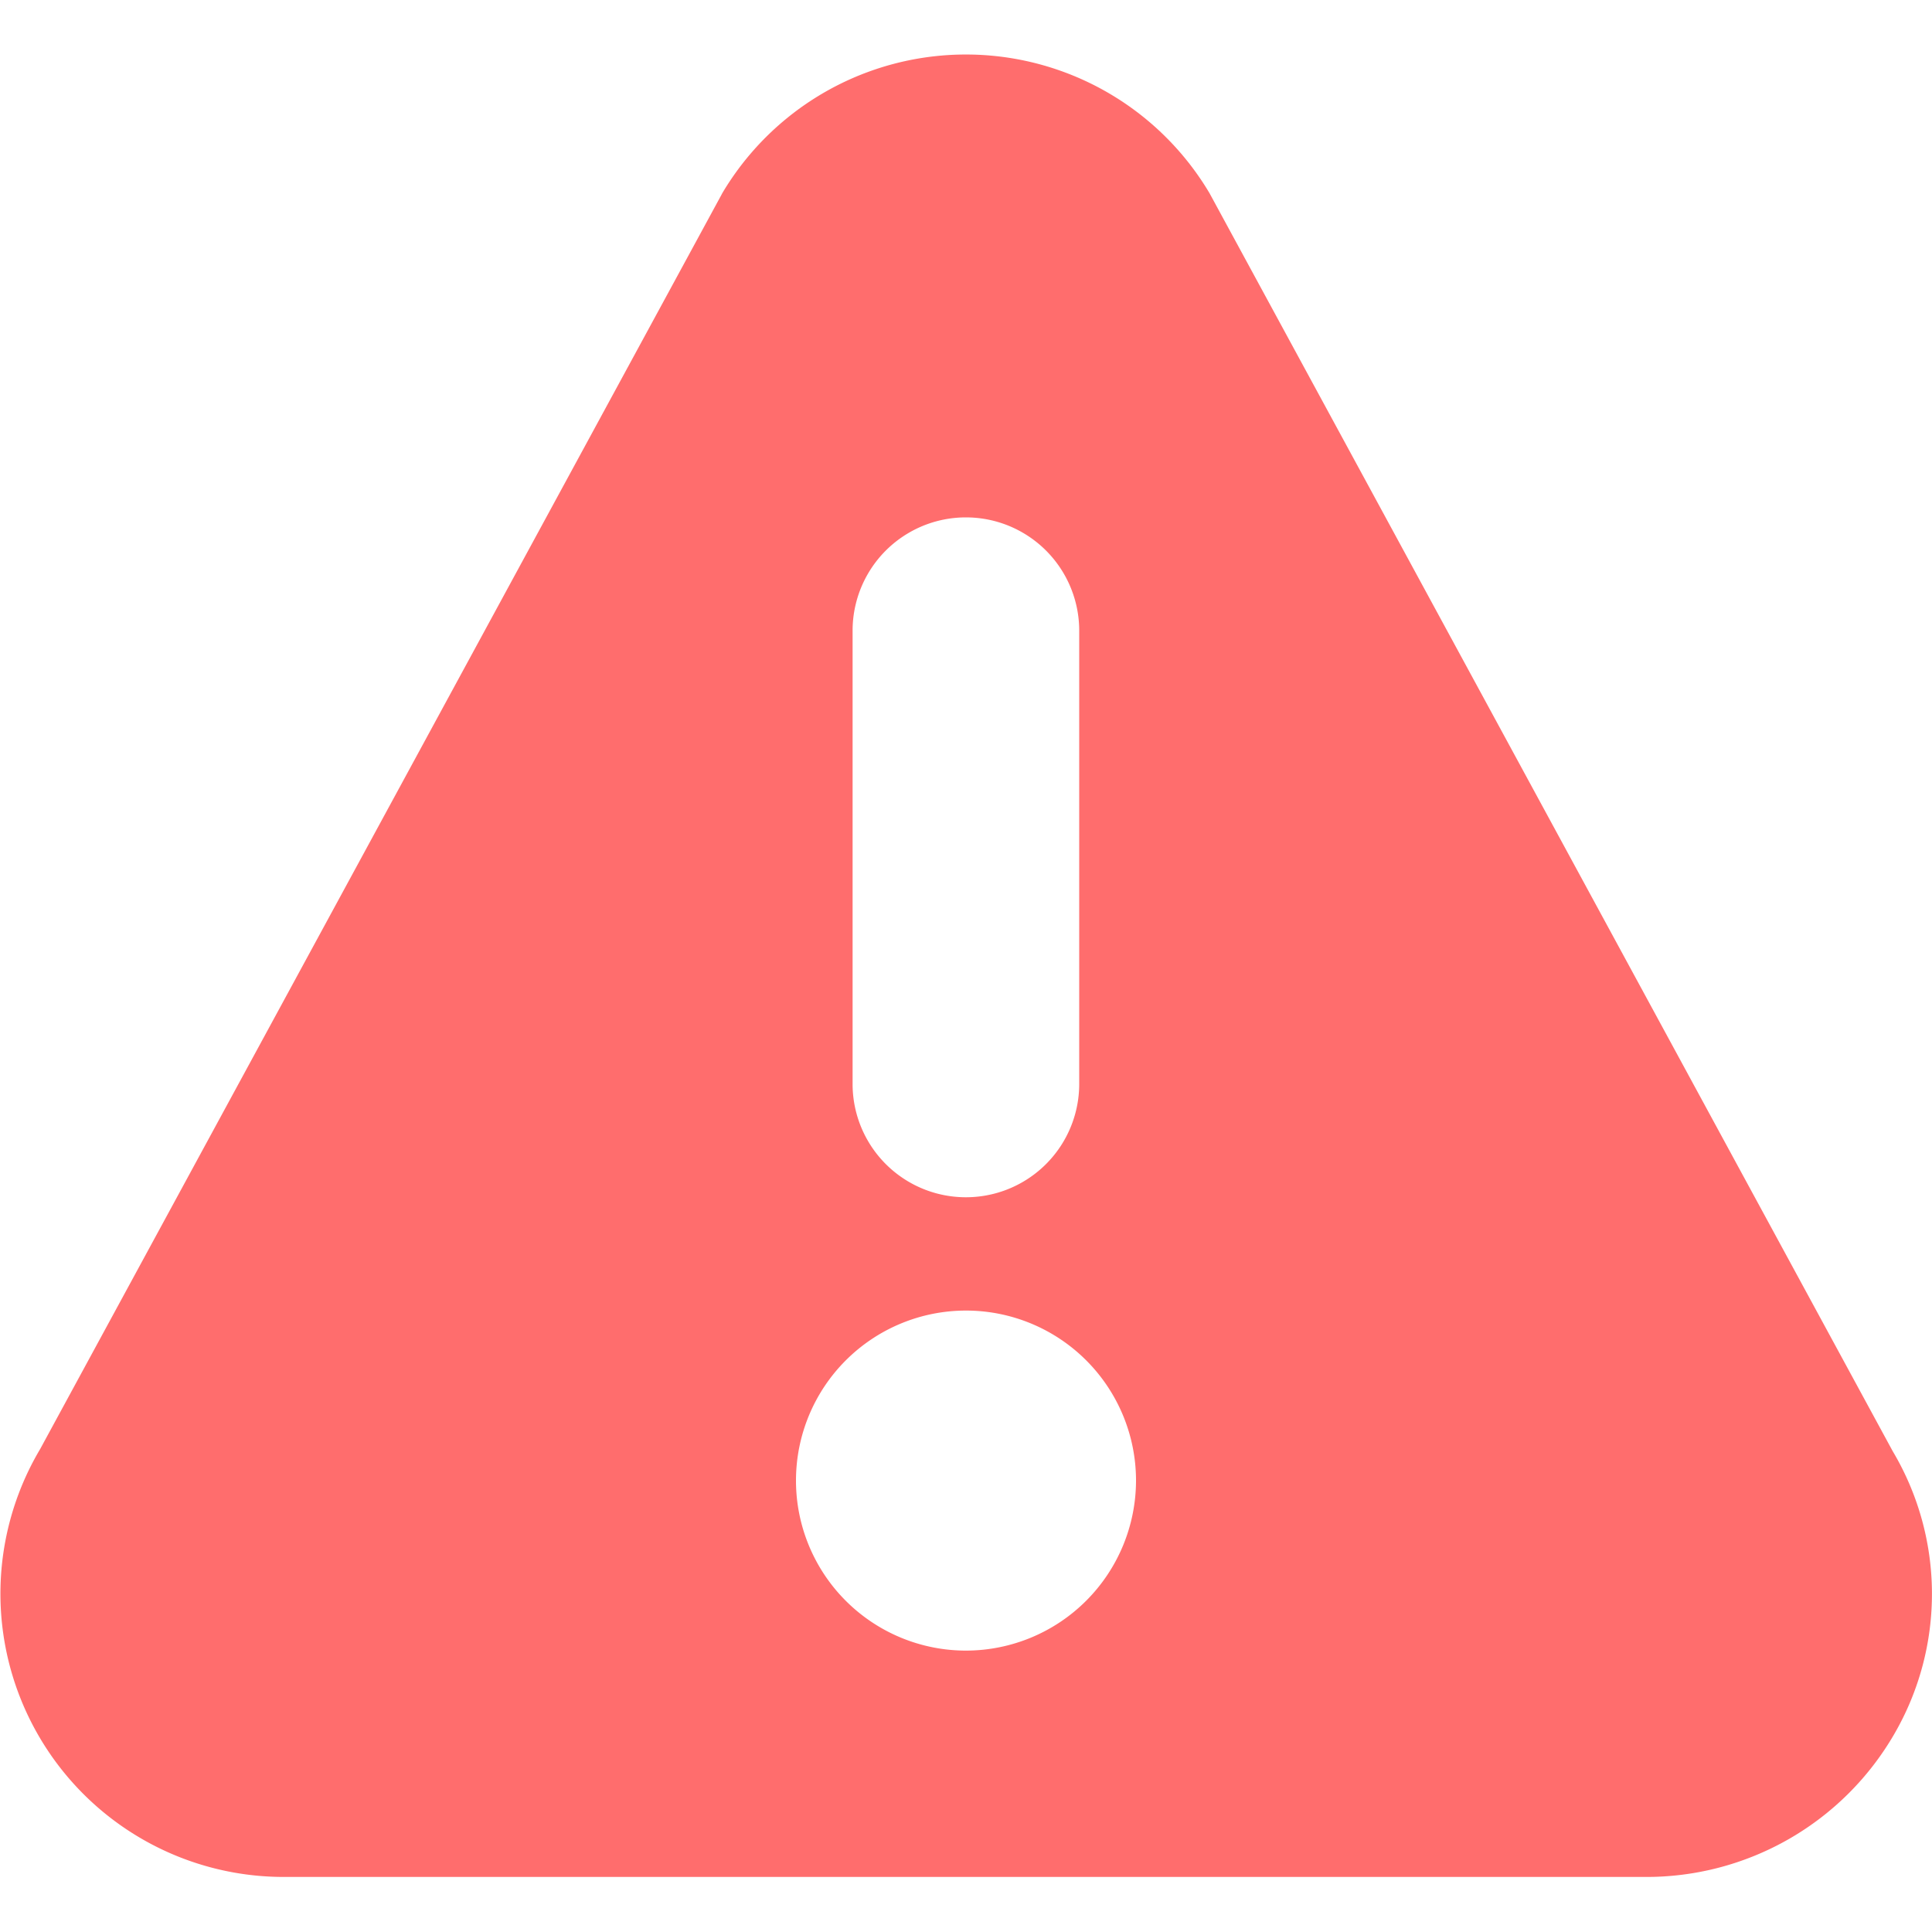 <svg xmlns="http://www.w3.org/2000/svg" xmlns:xlink="http://www.w3.org/1999/xlink" width="20" height="20" viewBox="0 0 20 20"><defs><style>.a{fill:#fff;stroke:#707070;}.b{clip-path:url(#a);}.c{fill:#ff6d6d;}</style><clipPath id="a"><rect class="a" width="20" height="20" transform="translate(1466 455)"/></clipPath></defs><g class="b" transform="translate(-1466 -455)"><g transform="translate(1466 455)"><path class="c" d="M19.594,15.024,12.521,2A2.933,2.933,0,0,0,7.477,2l-.011.021L.416,15a2.932,2.932,0,0,0,2.521,4.43H17.022a2.963,2.963,0,0,0,2.589-1.482A2.891,2.891,0,0,0,19.594,15.024ZM8.826,6.529a1.173,1.173,0,0,1,2.346,0v4.692a1.173,1.173,0,0,1-2.346,0ZM10,17.087a1.76,1.76,0,1,1,1.76-1.76A1.762,1.762,0,0,1,10,17.087Z"/></g></g></svg>